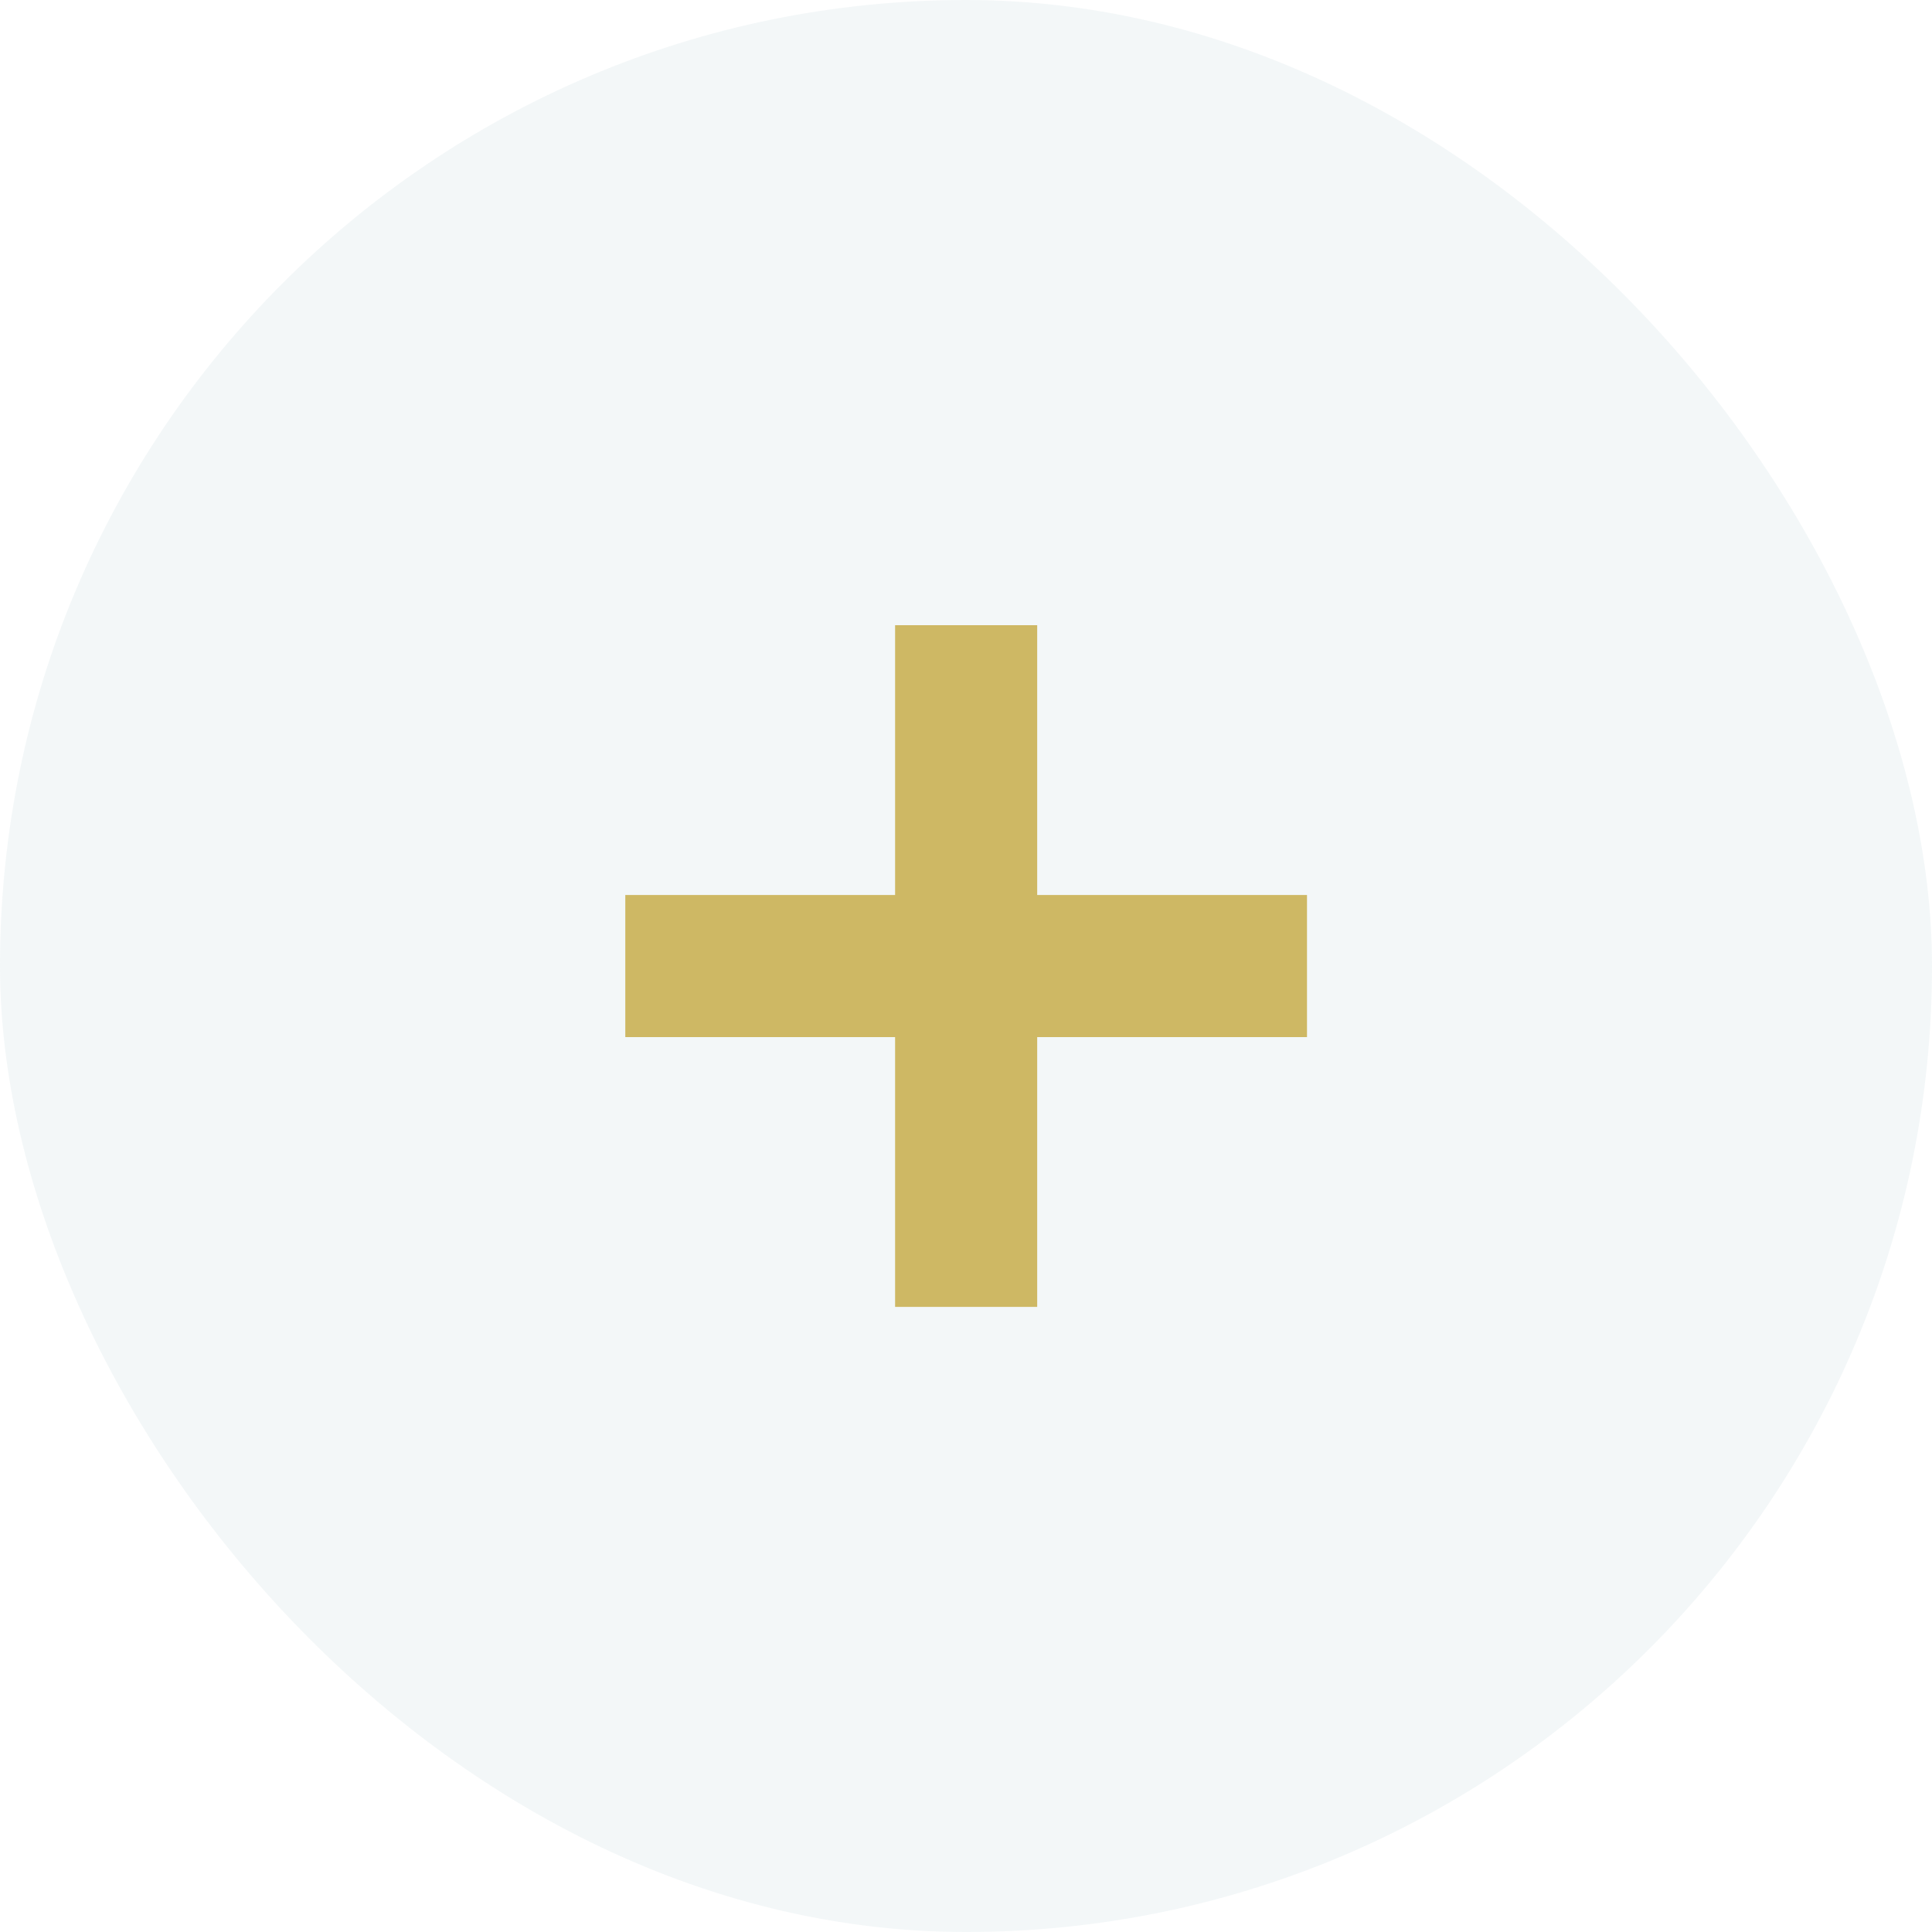 <svg width="20" height="20" viewBox="0 0 20 20" fill="none" xmlns="http://www.w3.org/2000/svg">
    <g filter="url(#filter0_b_352_7808)">
        <rect width="20" height="20" rx="10" fill="#8AADBC" fill-opacity="0.1"/>
    </g>
    <g clip-path="url(#clip0_352_7808)">
        <path d="M10.737 9.265V6.472H9.266V9.265H6.473V10.736H9.266V13.529H10.737V10.736H13.53V9.265H10.737Z" fill="#CEB864"/>
    </g>
    <defs>
        <filter id="filter0_b_352_7808" x="-217.9" y="-217.9" width="455.8" height="455.8" filterUnits="userSpaceOnUse" color-interpolation-filters="sRGB">
            <feFlood flood-opacity="0" result="BackgroundImageFix"/>
            <feGaussianBlur in="BackgroundImageFix" stdDeviation="108.95"/>
            <feComposite in2="SourceAlpha" operator="in" result="effect1_backgroundBlur_352_7808"/>
            <feBlend mode="normal" in="SourceGraphic" in2="effect1_backgroundBlur_352_7808" result="shape"/>
        </filter>
        <clipPath id="clip0_352_7808">
            <rect width="7.5" height="7.5" fill="white" transform="translate(6.25 6.25)"/>
        </clipPath>
    </defs>
</svg>
